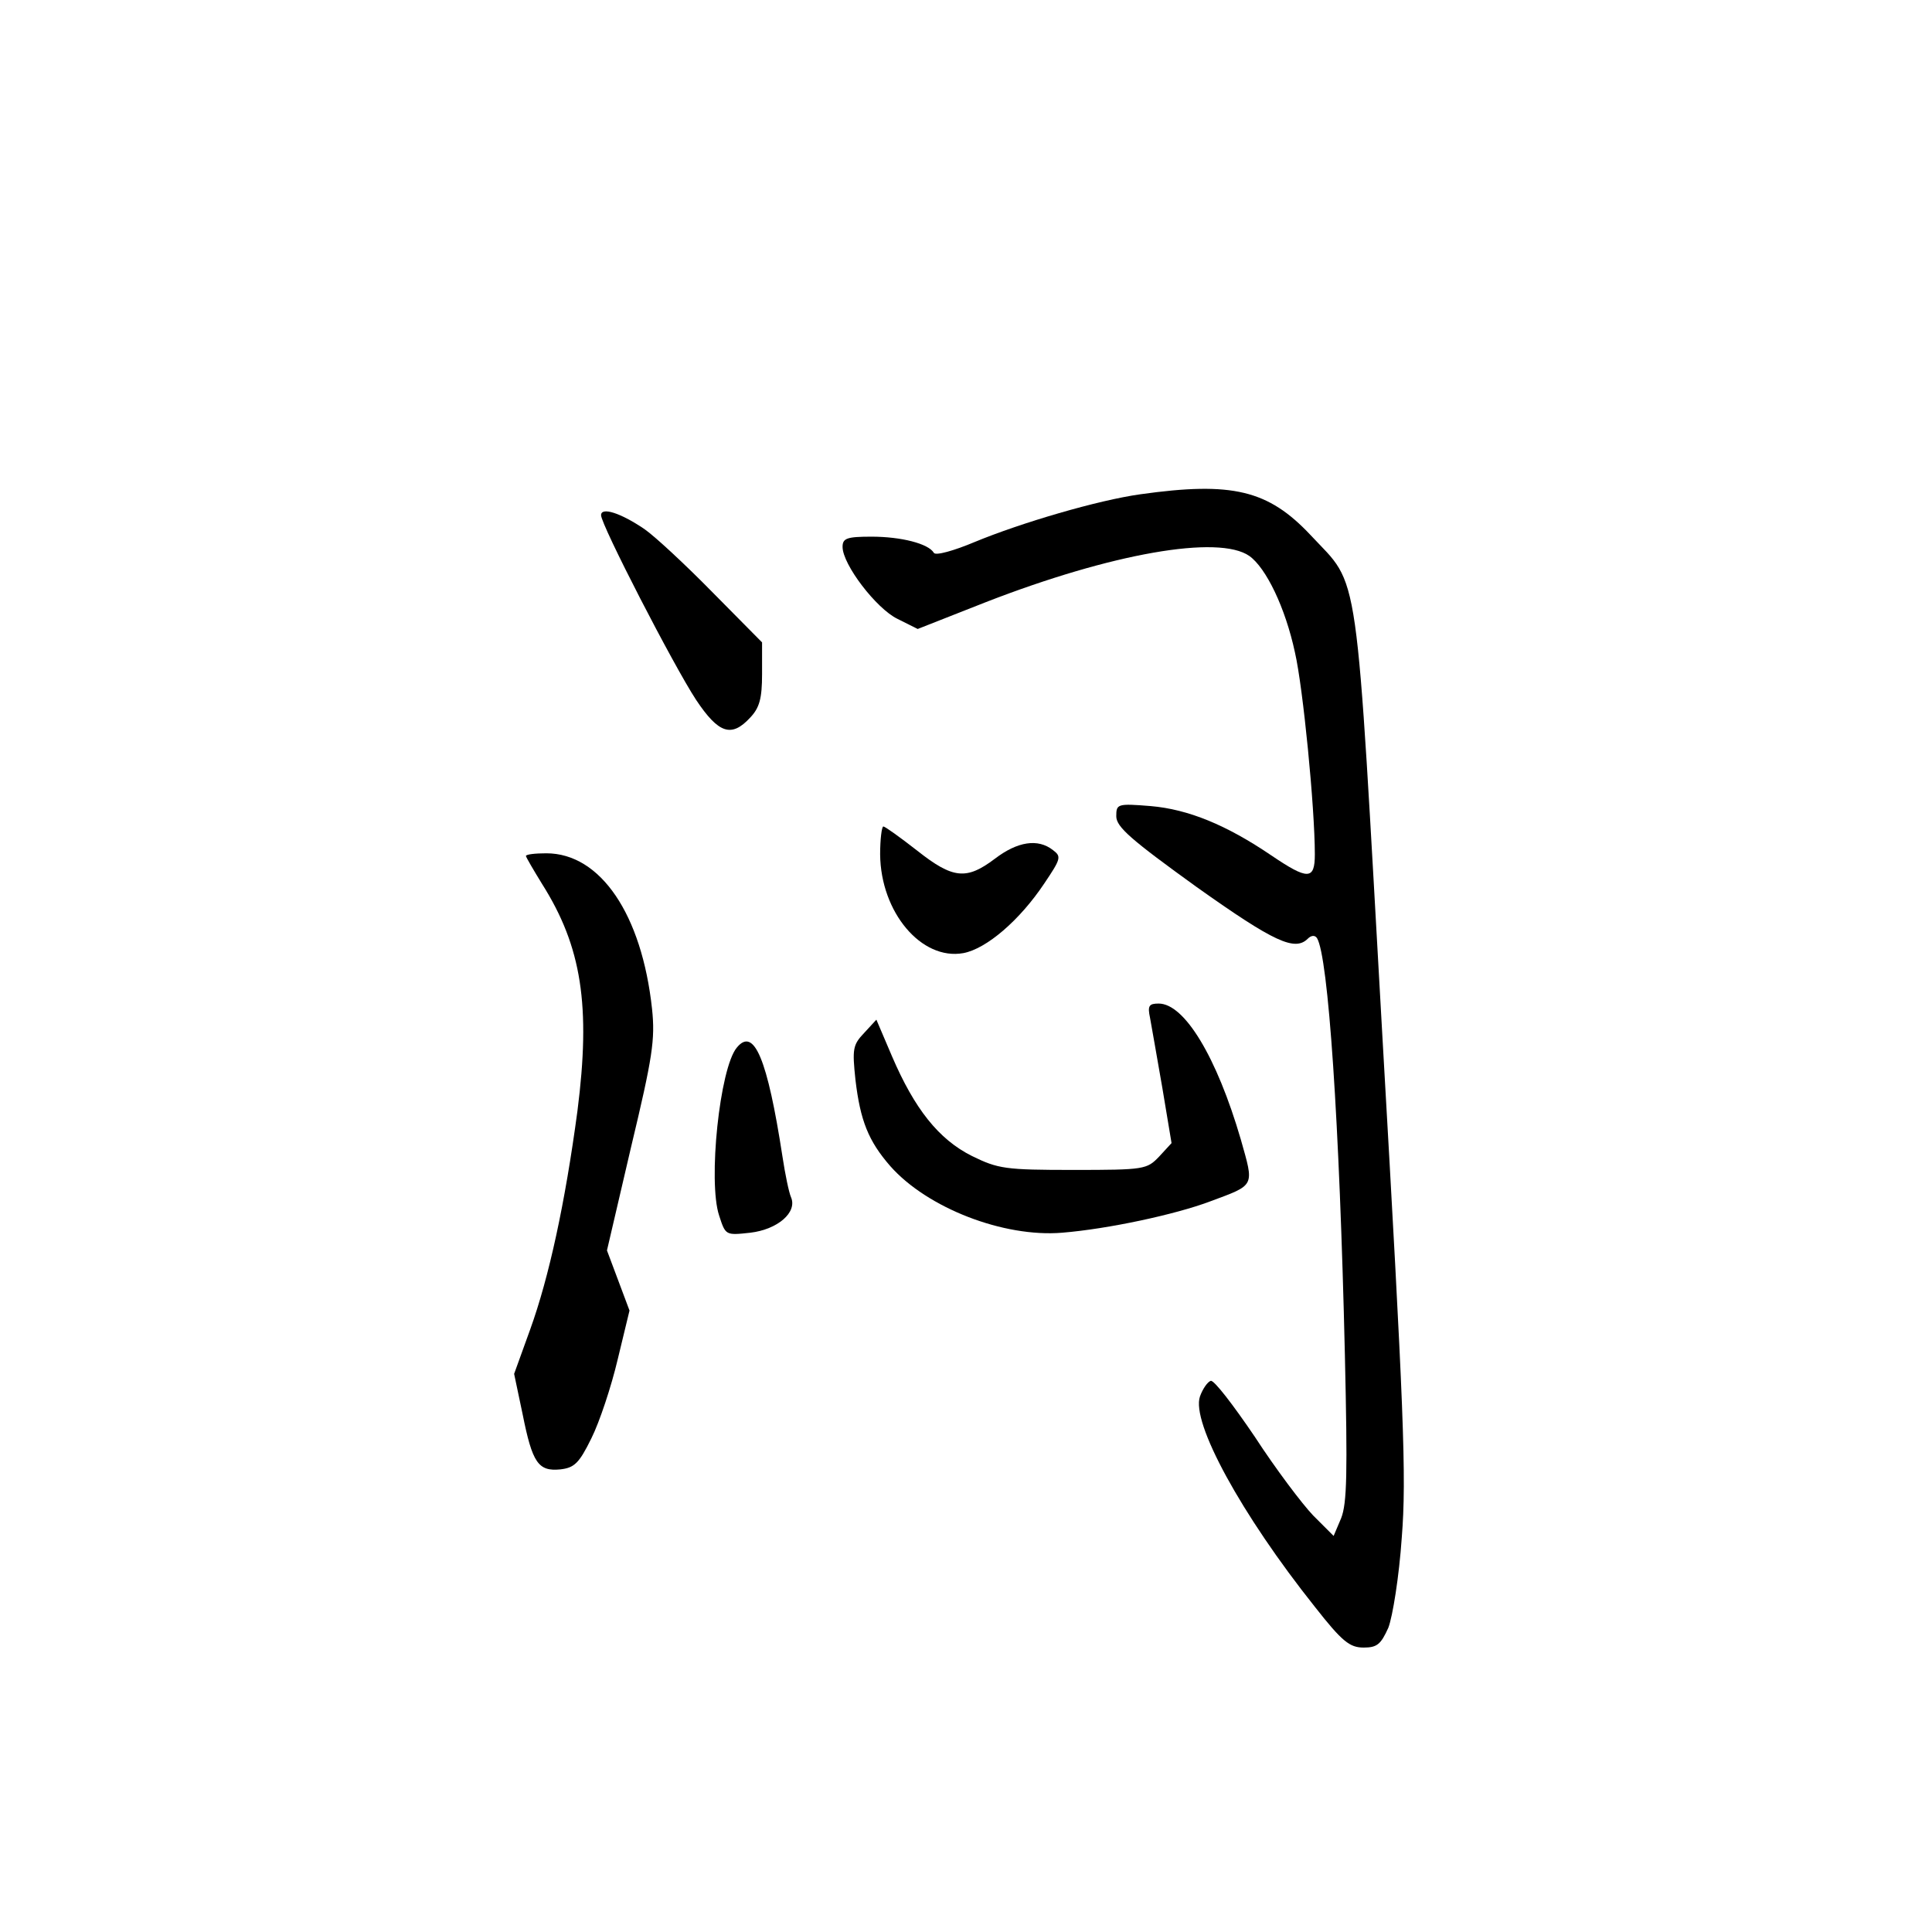<?xml version="1.0" standalone="no"?>
<!DOCTYPE svg PUBLIC "-//W3C//DTD SVG 20010904//EN"
 "http://www.w3.org/TR/2001/REC-SVG-20010904/DTD/svg10.dtd">
<svg version="1.0" xmlns="http://www.w3.org/2000/svg"
 width="360pt" height="360pt" viewBox="0 0 360 360"
 preserveAspectRatio="xMidYMid meet">
<g transform="translate(0,360) scale(0.1,-0.1)"
fill="#000000" stroke="none">
<path d="M2125 2679 c-79 -11 -222 -53 -309 -89 -38 -16 -73 -26 -76 -20 -10
17 -61 30 -116 30 -46 0 -54 -3 -54 -19 0 -33 63 -115 102 -134 l38 -19 127
50 c234 91 434 126 491 86 31 -22 67 -96 85 -180 15 -65 37 -289 37 -376 0
-48 -13 -48 -81 -2 -84 57 -155 86 -225 92 -62 5 -64 4 -64 -19 0 -20 28 -44
150 -132 145 -103 183 -120 207 -96 6 6 13 7 17 1 21 -34 42 -342 52 -777 5
-220 4 -276 -7 -304 l-14 -33 -38 38 c-21 22 -70 87 -109 147 -40 59 -76 106
-82 104 -6 -2 -15 -15 -20 -29 -17 -48 77 -220 214 -392 51 -65 65 -76 91 -76
25 0 32 6 46 37 8 21 20 95 25 168 9 113 4 235 -36 932 -51 902 -41 836 -134
936 -79 84 -146 100 -317 76z"/>
<path d="M1120 2640 c0 -18 135 -280 177 -344 42 -63 66 -71 101 -33 17 18 22
35 22 81 l0 59 -92 93 c-50 51 -107 104 -127 118 -44 30 -81 42 -81 26z"/>
<path d="M1640 2008 c1 -108 77 -198 155 -184 43 8 105 61 151 130 31 46 32
50 16 62 -28 22 -66 16 -108 -16 -53 -40 -78 -38 -145 15 -32 25 -60 45 -63
45 -3 0 -6 -24 -6 -52z"/>
<path d="M980 2005 c0 -2 14 -26 30 -52 74 -117 91 -227 66 -423 -23 -172 -53
-310 -88 -407 l-30 -83 16 -76 c18 -90 29 -106 70 -102 26 3 35 11 58 58 15
30 37 96 49 147 l22 91 -21 56 -21 56 45 193 c40 167 45 200 39 257 -19 176
-96 290 -197 290 -21 0 -38 -2 -38 -5z"/>
<path d="M2143 1703 c3 -16 13 -74 23 -131 l17 -102 -23 -25 c-23 -24 -27 -25
-160 -25 -127 0 -140 2 -189 26 -62 31 -107 88 -149 186 l-29 68 -23 -25 c-21
-22 -22 -30 -16 -87 9 -76 24 -114 65 -161 69 -78 211 -133 320 -124 86 7 211
34 275 58 86 32 83 27 58 116 -45 154 -105 253 -153 253 -18 0 -21 -4 -16 -27z"/>
<path d="M1373 1648 c-32 -38 -54 -250 -33 -313 12 -37 12 -37 58 -32 51 6 88
38 76 66 -4 9 -11 43 -16 76 -28 182 -53 242 -85 203z"/>
</g>
</svg>
